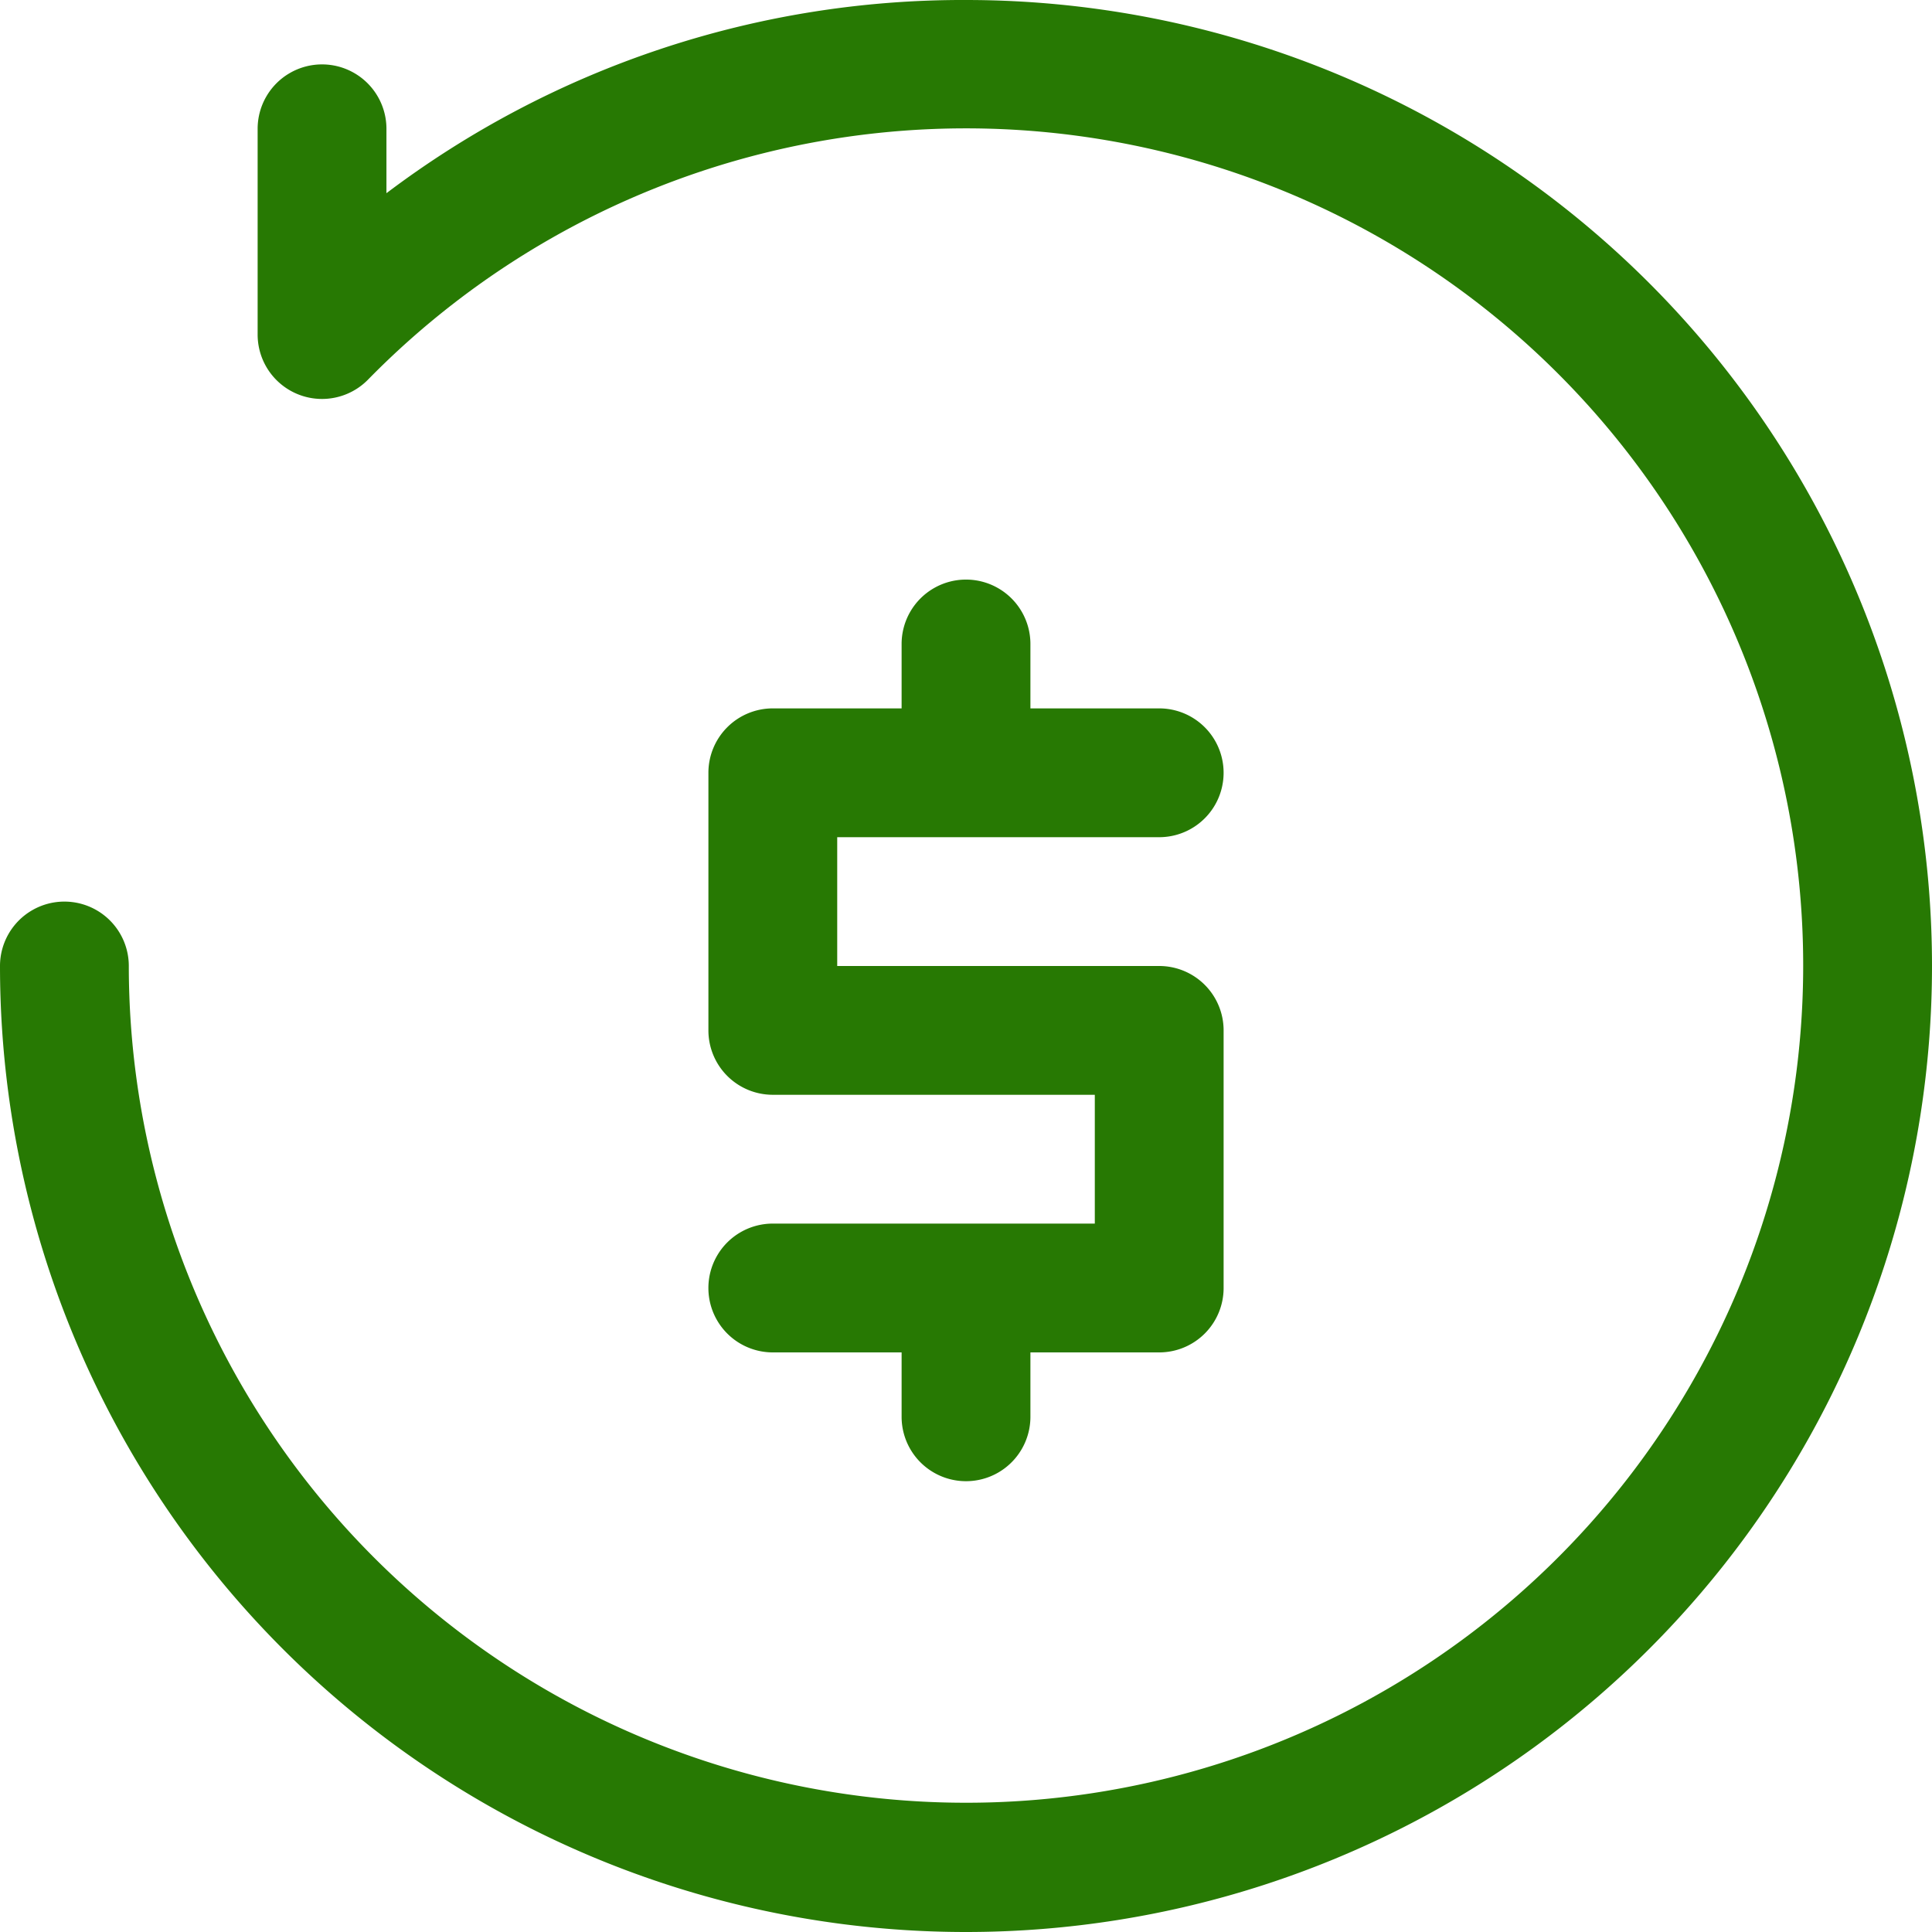 <svg xmlns="http://www.w3.org/2000/svg" width="89.5" height="89.5" viewBox="0 0 89.5 89.5"><defs><style>.a{fill:#277903;}</style></defs><g transform="translate(-1 -1)"><path class="a" d="M45.75,90.5A44.75,44.75,0,0,1,1,45.75a2.983,2.983,0,1,1,5.967,0A38.783,38.783,0,1,0,18.035,18.6a2.983,2.983,0,0,1-5.1-2.088V6.967a2.983,2.983,0,1,1,5.967,0V9.95A44.3,44.3,0,0,1,45.75,1a44.75,44.75,0,1,1,0,89.5Z" transform="translate(0 0)"/><path class="a" d="M32.883,27.9H17.967V21.933H32.883a2.983,2.983,0,1,0,0-5.967H26.917V12.983a2.983,2.983,0,0,0-5.967,0v2.983H14.983A2.983,2.983,0,0,0,12,18.95V30.883a2.983,2.983,0,0,0,2.983,2.983H29.9v5.967H14.983a2.983,2.983,0,1,0,0,5.967H20.95v2.983a2.983,2.983,0,0,0,5.967,0V45.8h5.967a2.983,2.983,0,0,0,2.983-2.983V30.883A2.983,2.983,0,0,0,32.883,27.9Z" transform="translate(21.817 17.85)"/></g></svg>